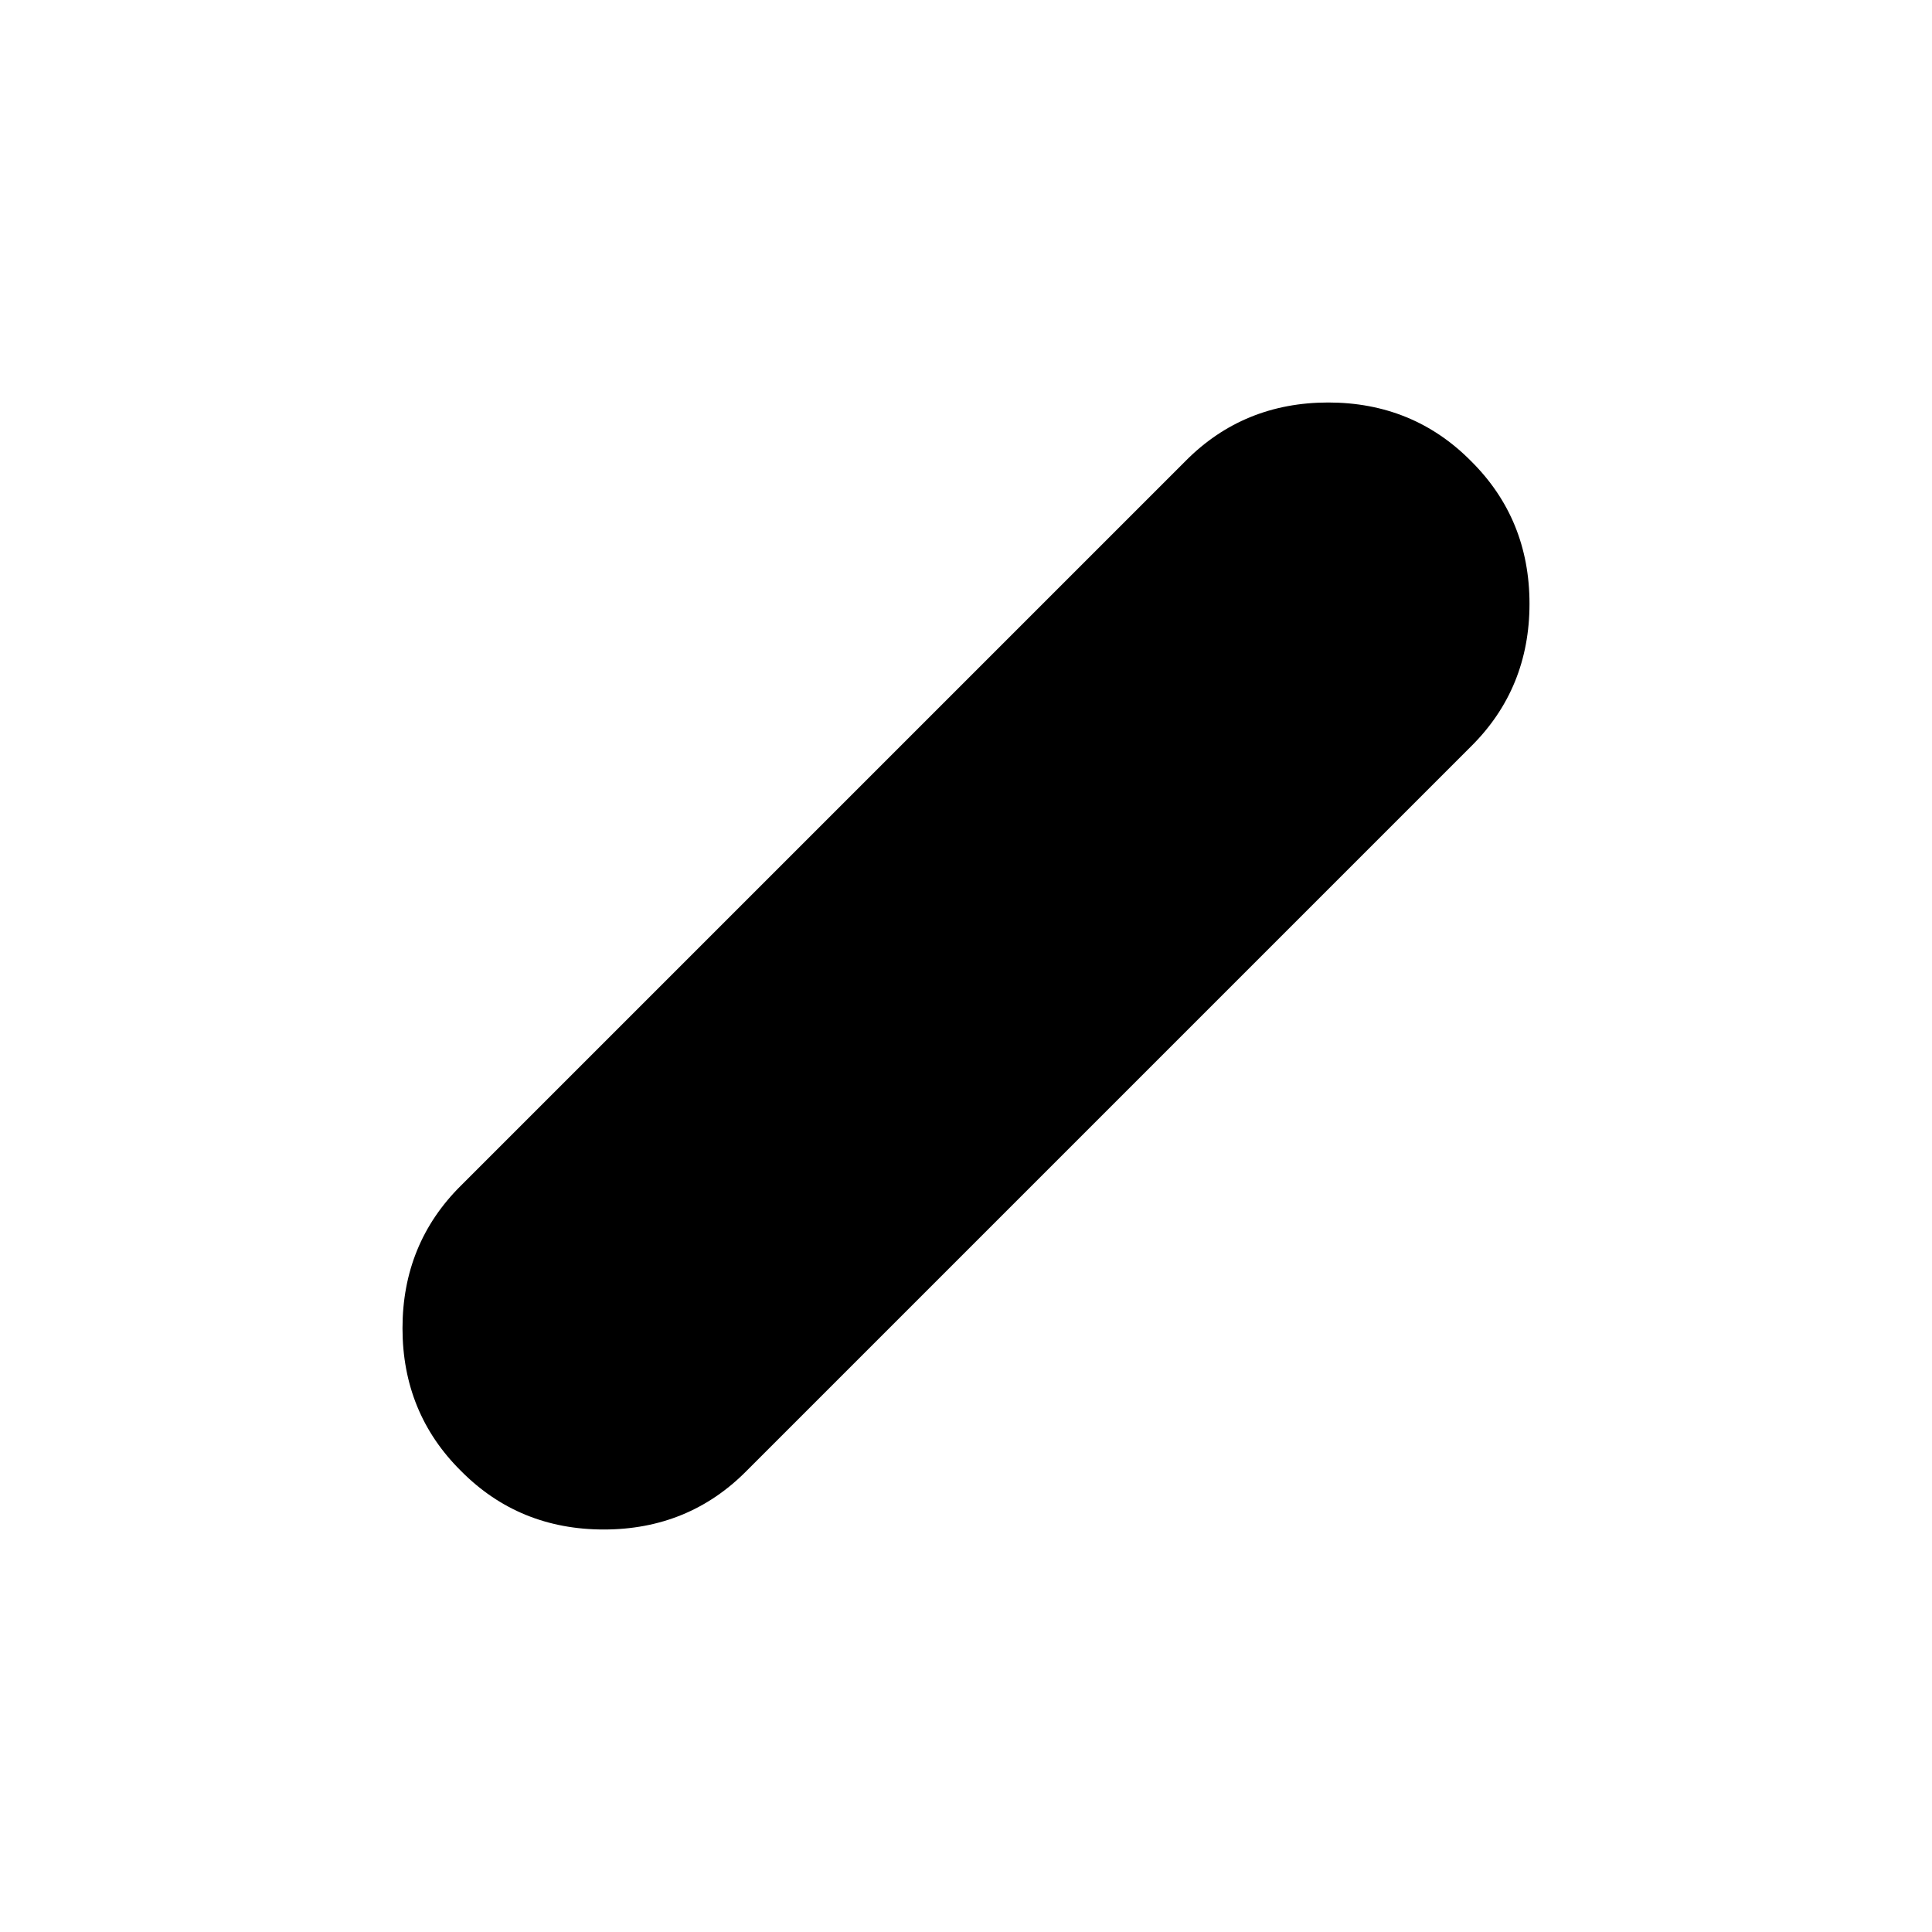 <?xml version="1.0" encoding="UTF-8"?>
<svg xmlns="http://www.w3.org/2000/svg" xmlns:xlink="http://www.w3.org/1999/xlink" width="24px" height="24px" viewBox="0 0 24 24" version="1.1">
<g id="surface1">
<path style=" stroke:none;fill-rule:nonzero;fill:rgb(0%,0%,0%);fill-opacity:1;" d="M 5.727 18.273 C 5.242 17.793 5 17.199 5 16.5 C 5 15.801 5.242 15.207 5.727 14.727 L 14.727 5.727 C 15.207 5.242 15.801 5 16.5 5 C 17.199 5 17.793 5.242 18.273 5.727 C 18.758 6.207 19 6.801 19 7.5 C 19 8.199 18.758 8.793 18.273 9.273 L 9.273 18.273 C 8.793 18.758 8.199 19 7.5 19 C 6.801 19 6.207 18.758 5.727 18.273 Z M 5.727 18.273 "/>
</g>
</svg>
